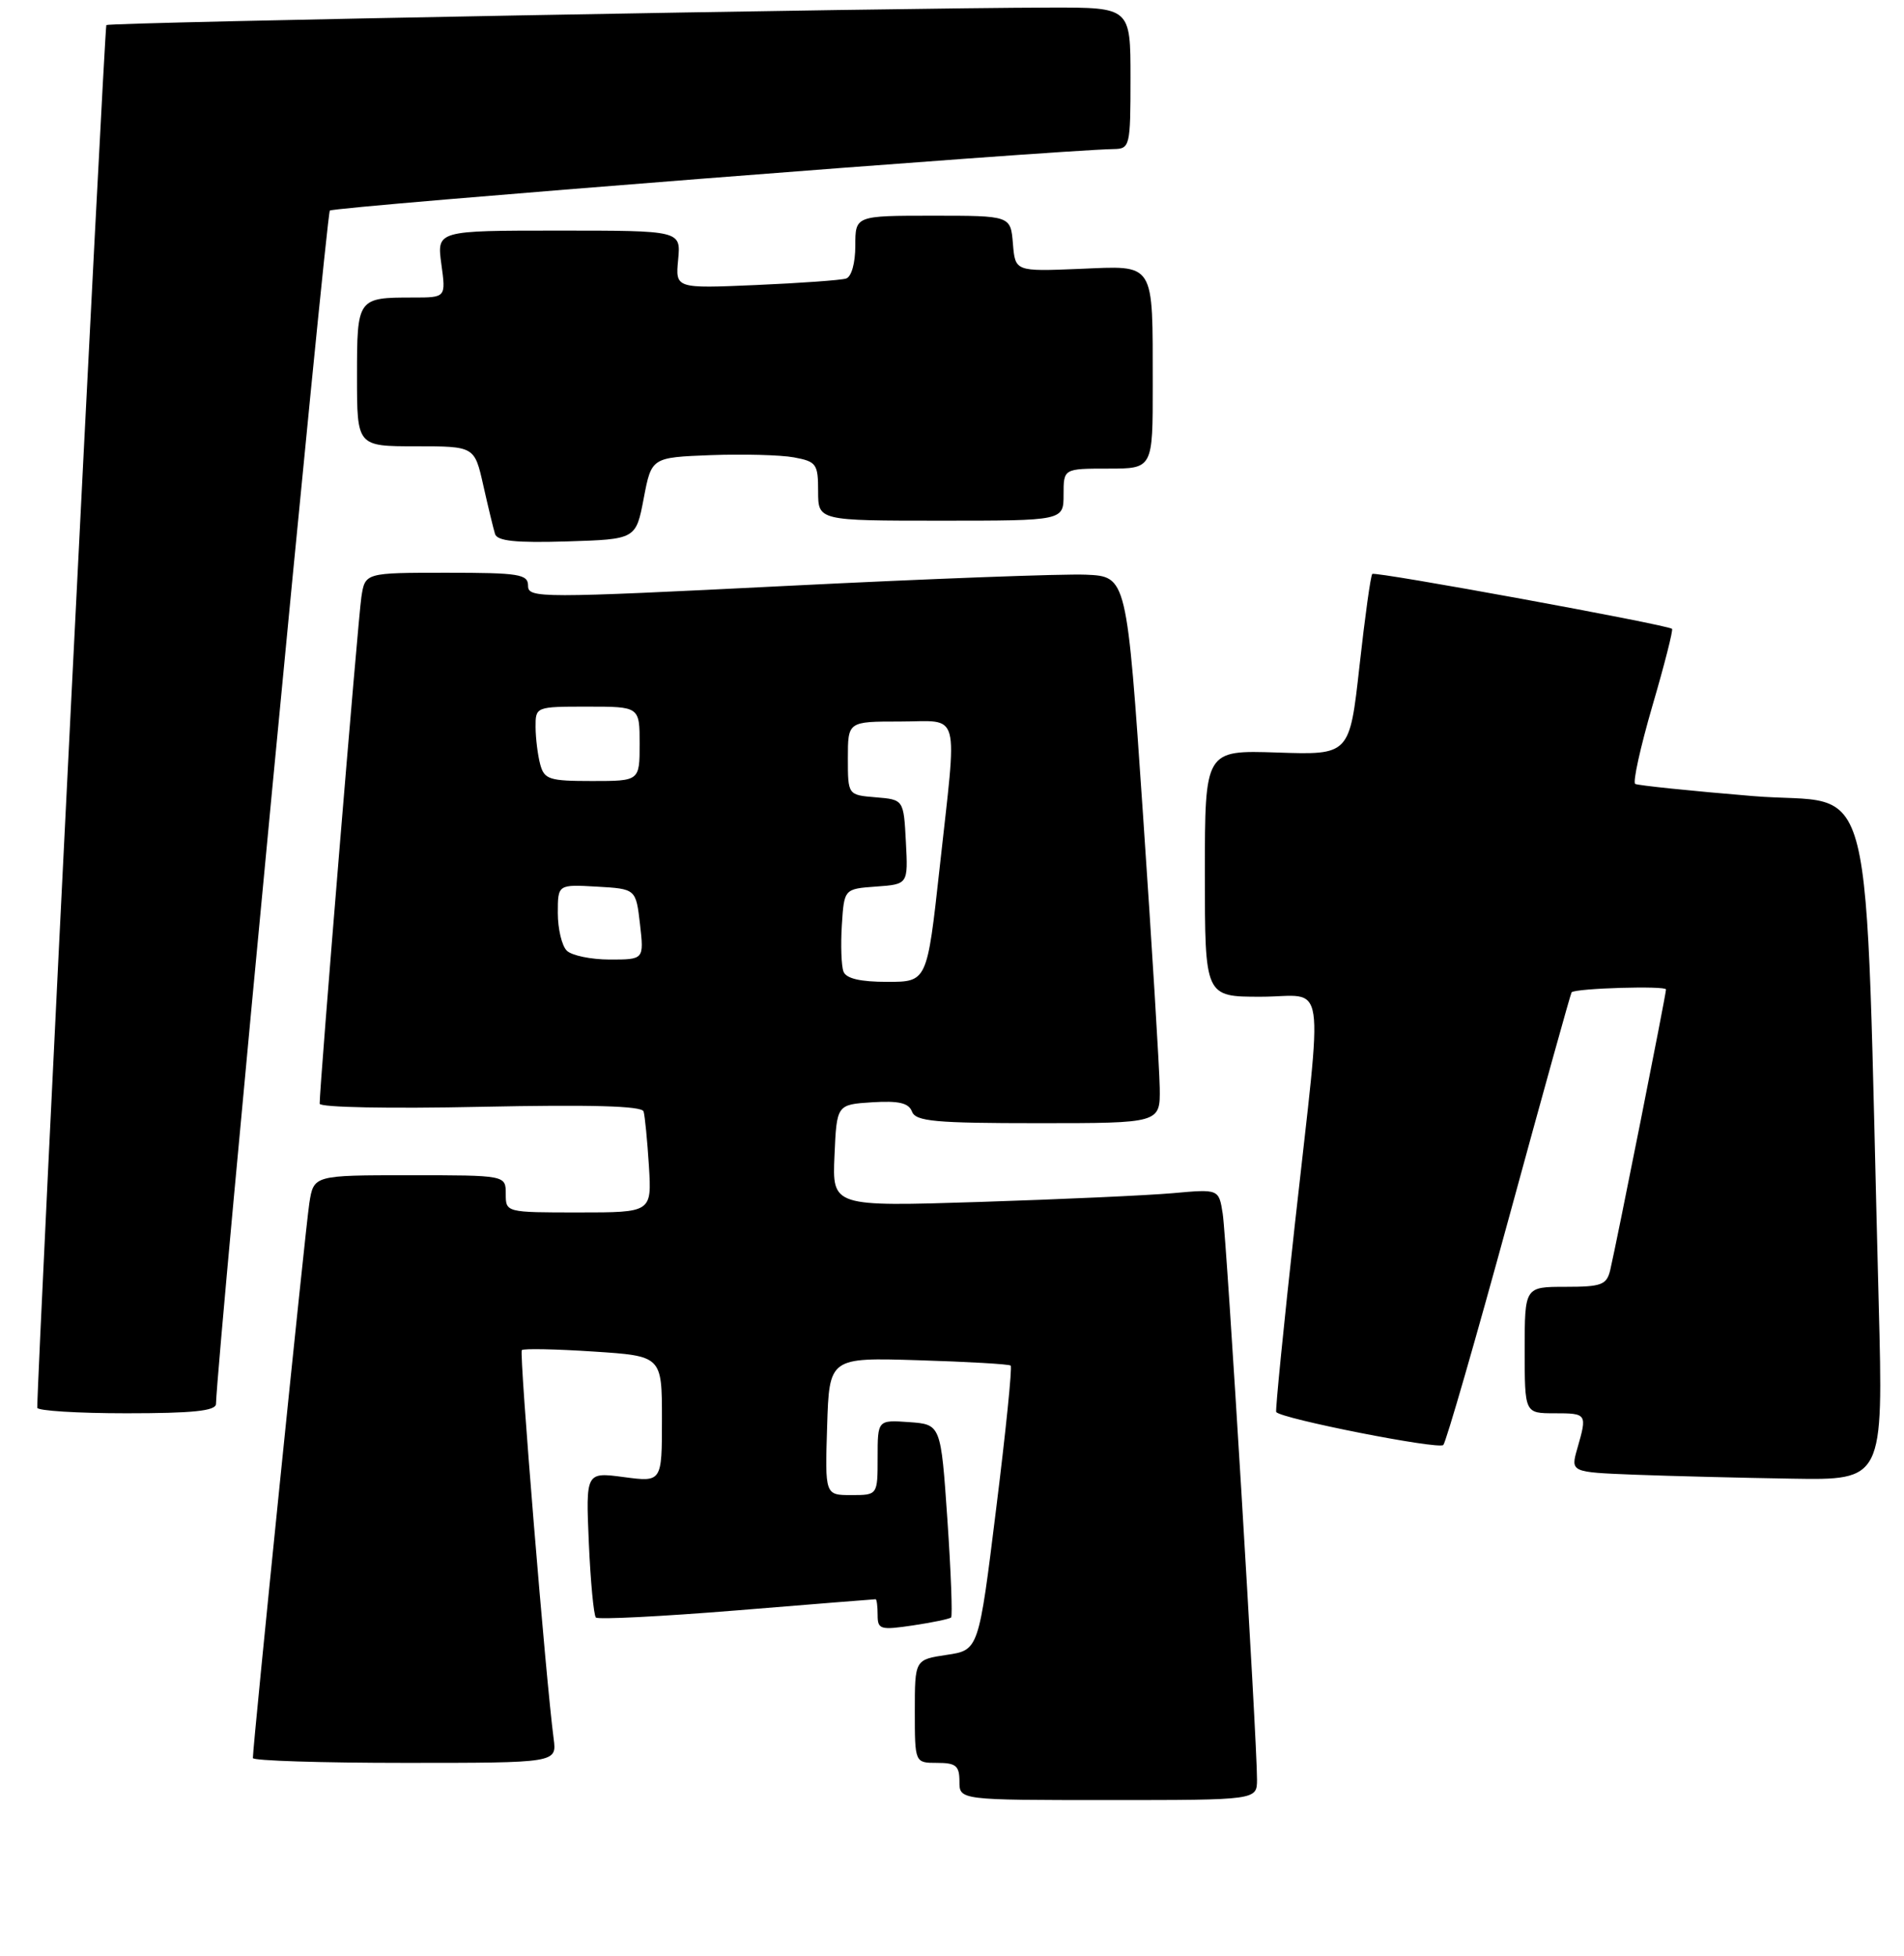 <?xml version="1.0" encoding="UTF-8" standalone="no"?>
<!DOCTYPE svg PUBLIC "-//W3C//DTD SVG 1.1//EN" "http://www.w3.org/Graphics/SVG/1.1/DTD/svg11.dtd" >
<svg xmlns="http://www.w3.org/2000/svg" xmlns:xlink="http://www.w3.org/1999/xlink" version="1.1" viewBox="0 0 256 263">
 <g >
 <path fill="currentColor"
d=" M 169.01 239.25 C 169.03 234.24 164.93 166.56 164.40 163.18 C 163.88 159.85 163.88 159.85 157.69 160.41 C 154.29 160.71 142.59 161.24 131.70 161.59 C 111.90 162.22 111.90 162.22 112.20 155.36 C 112.50 148.50 112.50 148.50 117.26 148.19 C 120.84 147.97 122.17 148.27 122.62 149.44 C 123.12 150.76 125.70 151.00 139.61 151.00 C 156.00 151.00 156.00 151.00 155.93 146.25 C 155.89 143.64 154.88 127.10 153.68 109.50 C 151.50 77.50 151.50 77.50 146.00 77.26 C 142.97 77.13 124.86 77.81 105.75 78.77 C 72.62 80.43 71.00 80.43 71.00 78.76 C 71.00 77.19 69.82 77.00 60.05 77.00 C 49.09 77.00 49.09 77.00 48.59 80.25 C 48.14 83.18 42.95 146.27 42.98 148.38 C 42.99 148.88 52.45 149.06 64.60 148.80 C 79.54 148.49 86.30 148.68 86.53 149.42 C 86.71 150.01 87.03 153.31 87.25 156.75 C 87.63 163.00 87.63 163.00 77.81 163.00 C 68.01 163.00 68.00 163.00 68.00 160.50 C 68.00 158.00 68.00 158.00 55.09 158.00 C 42.18 158.00 42.18 158.00 41.59 161.75 C 41.08 164.99 34.00 234.57 34.00 236.35 C 34.00 236.71 43.20 237.00 54.44 237.00 C 74.87 237.00 74.87 237.00 74.44 233.75 C 73.40 225.92 69.79 181.87 70.16 181.51 C 70.38 181.28 74.71 181.37 79.78 181.70 C 89.00 182.30 89.00 182.30 89.00 190.78 C 89.00 199.26 89.00 199.26 83.88 198.58 C 78.76 197.90 78.76 197.90 79.17 207.41 C 79.40 212.64 79.83 217.16 80.12 217.46 C 80.42 217.75 88.94 217.32 99.06 216.50 C 109.18 215.67 117.58 215.00 117.73 215.00 C 117.88 215.00 118.00 215.95 118.00 217.11 C 118.00 219.07 118.36 219.17 122.75 218.52 C 125.36 218.13 127.67 217.65 127.88 217.45 C 128.08 217.25 127.86 211.32 127.38 204.29 C 126.50 191.50 126.50 191.50 122.25 191.19 C 118.00 190.89 118.00 190.89 118.00 195.94 C 118.00 201.00 118.00 201.00 114.46 201.00 C 110.92 201.00 110.92 201.00 111.21 191.75 C 111.50 182.50 111.50 182.50 123.50 182.87 C 130.10 183.07 135.68 183.39 135.89 183.59 C 136.11 183.79 135.23 192.47 133.93 202.89 C 131.59 221.84 131.59 221.84 127.29 222.48 C 123.00 223.12 123.00 223.12 123.00 230.06 C 123.00 237.00 123.00 237.00 126.00 237.00 C 128.53 237.00 129.00 237.39 129.00 239.50 C 129.00 242.00 129.00 242.00 149.00 242.00 C 169.00 242.00 169.00 242.00 169.01 239.25 Z  M 252.60 175.25 C 250.64 100.65 252.58 108.44 235.64 107.02 C 227.31 106.33 220.21 105.59 219.86 105.39 C 219.51 105.18 220.55 100.47 222.17 94.90 C 223.80 89.34 224.98 84.68 224.81 84.54 C 224.13 83.98 184.88 76.79 184.51 77.16 C 184.29 77.37 183.52 82.94 182.79 89.52 C 181.46 101.50 181.46 101.50 171.73 101.17 C 162.00 100.85 162.00 100.85 162.00 117.42 C 162.00 134.00 162.00 134.00 169.50 134.00 C 178.48 134.00 177.90 130.21 174.11 164.50 C 172.59 178.25 171.46 189.65 171.59 189.83 C 172.23 190.73 193.47 194.92 194.06 194.26 C 194.44 193.84 198.43 180.01 202.93 163.53 C 207.43 147.04 211.20 133.48 211.31 133.40 C 211.98 132.85 224.00 132.50 224.00 133.02 C 224.00 133.72 217.36 167.09 216.50 170.75 C 216.02 172.74 215.34 173.00 210.48 173.00 C 205.00 173.00 205.00 173.00 205.00 181.50 C 205.00 190.00 205.00 190.00 209.00 190.00 C 213.38 190.00 213.42 190.06 212.08 194.72 C 211.16 197.92 211.16 197.92 219.83 198.26 C 224.60 198.44 234.06 198.68 240.86 198.79 C 253.22 199.00 253.22 199.00 252.60 175.25 Z  M 29.04 188.75 C 29.23 182.12 43.87 28.80 44.35 28.31 C 44.87 27.79 141.89 20.18 149.75 20.04 C 151.92 20.00 152.00 19.67 152.00 10.50 C 152.00 1.00 152.00 1.00 141.25 1.02 C 120.21 1.05 14.66 3.00 14.30 3.37 C 14.04 3.63 5.08 182.79 5.01 189.25 C 5.00 189.66 10.40 190.00 17.00 190.00 C 25.91 190.00 29.01 189.68 29.04 188.75 Z  M 86.55 67.00 C 87.60 61.50 87.60 61.50 95.55 61.19 C 99.92 61.03 104.96 61.16 106.75 61.49 C 109.77 62.05 110.00 62.37 110.00 66.05 C 110.00 70.00 110.00 70.00 126.50 70.00 C 143.00 70.00 143.00 70.00 143.00 66.50 C 143.00 63.00 143.00 63.00 149.00 63.00 C 155.00 63.00 155.00 63.00 154.99 51.75 C 154.97 34.99 155.43 35.72 145.11 36.15 C 136.50 36.50 136.50 36.50 136.19 32.75 C 135.88 29.00 135.88 29.00 125.44 29.00 C 115.00 29.00 115.00 29.00 115.00 33.03 C 115.00 35.38 114.48 37.23 113.75 37.45 C 113.06 37.67 107.62 38.06 101.65 38.32 C 90.81 38.79 90.81 38.79 91.18 34.90 C 91.55 31.00 91.55 31.00 75.14 31.00 C 58.73 31.00 58.73 31.00 59.34 35.50 C 59.96 40.00 59.96 40.00 55.56 40.00 C 48.04 40.00 48.00 40.06 48.00 50.61 C 48.00 60.00 48.00 60.00 55.90 60.00 C 63.80 60.00 63.80 60.00 64.98 65.25 C 65.63 68.14 66.34 71.08 66.56 71.79 C 66.86 72.74 69.35 73.00 76.23 72.79 C 85.50 72.50 85.50 72.50 86.55 67.00 Z  M 113.41 130.62 C 113.12 129.87 113.02 127.05 113.19 124.37 C 113.50 119.50 113.50 119.50 117.80 119.19 C 122.10 118.88 122.10 118.88 121.80 113.19 C 121.50 107.50 121.50 107.50 117.75 107.19 C 114.00 106.88 114.00 106.88 114.00 101.94 C 114.00 97.00 114.00 97.00 121.00 97.00 C 129.28 97.00 128.72 94.94 126.33 116.75 C 124.65 132.00 124.65 132.00 119.30 132.00 C 115.67 132.00 113.77 131.56 113.41 130.62 Z  M 76.20 127.80 C 75.54 127.14 75.00 124.87 75.00 122.75 C 75.00 118.90 75.00 118.90 80.25 119.20 C 85.50 119.50 85.50 119.50 86.05 124.25 C 86.59 129.00 86.59 129.00 82.00 129.00 C 79.47 129.00 76.86 128.46 76.20 127.80 Z  M 72.63 102.75 C 72.30 101.51 72.02 99.26 72.01 97.75 C 72.00 95.01 72.03 95.00 79.00 95.00 C 86.00 95.00 86.00 95.00 86.00 100.00 C 86.00 105.00 86.00 105.00 79.62 105.00 C 73.84 105.00 73.18 104.79 72.63 102.75 Z "/>
</g>
</svg>